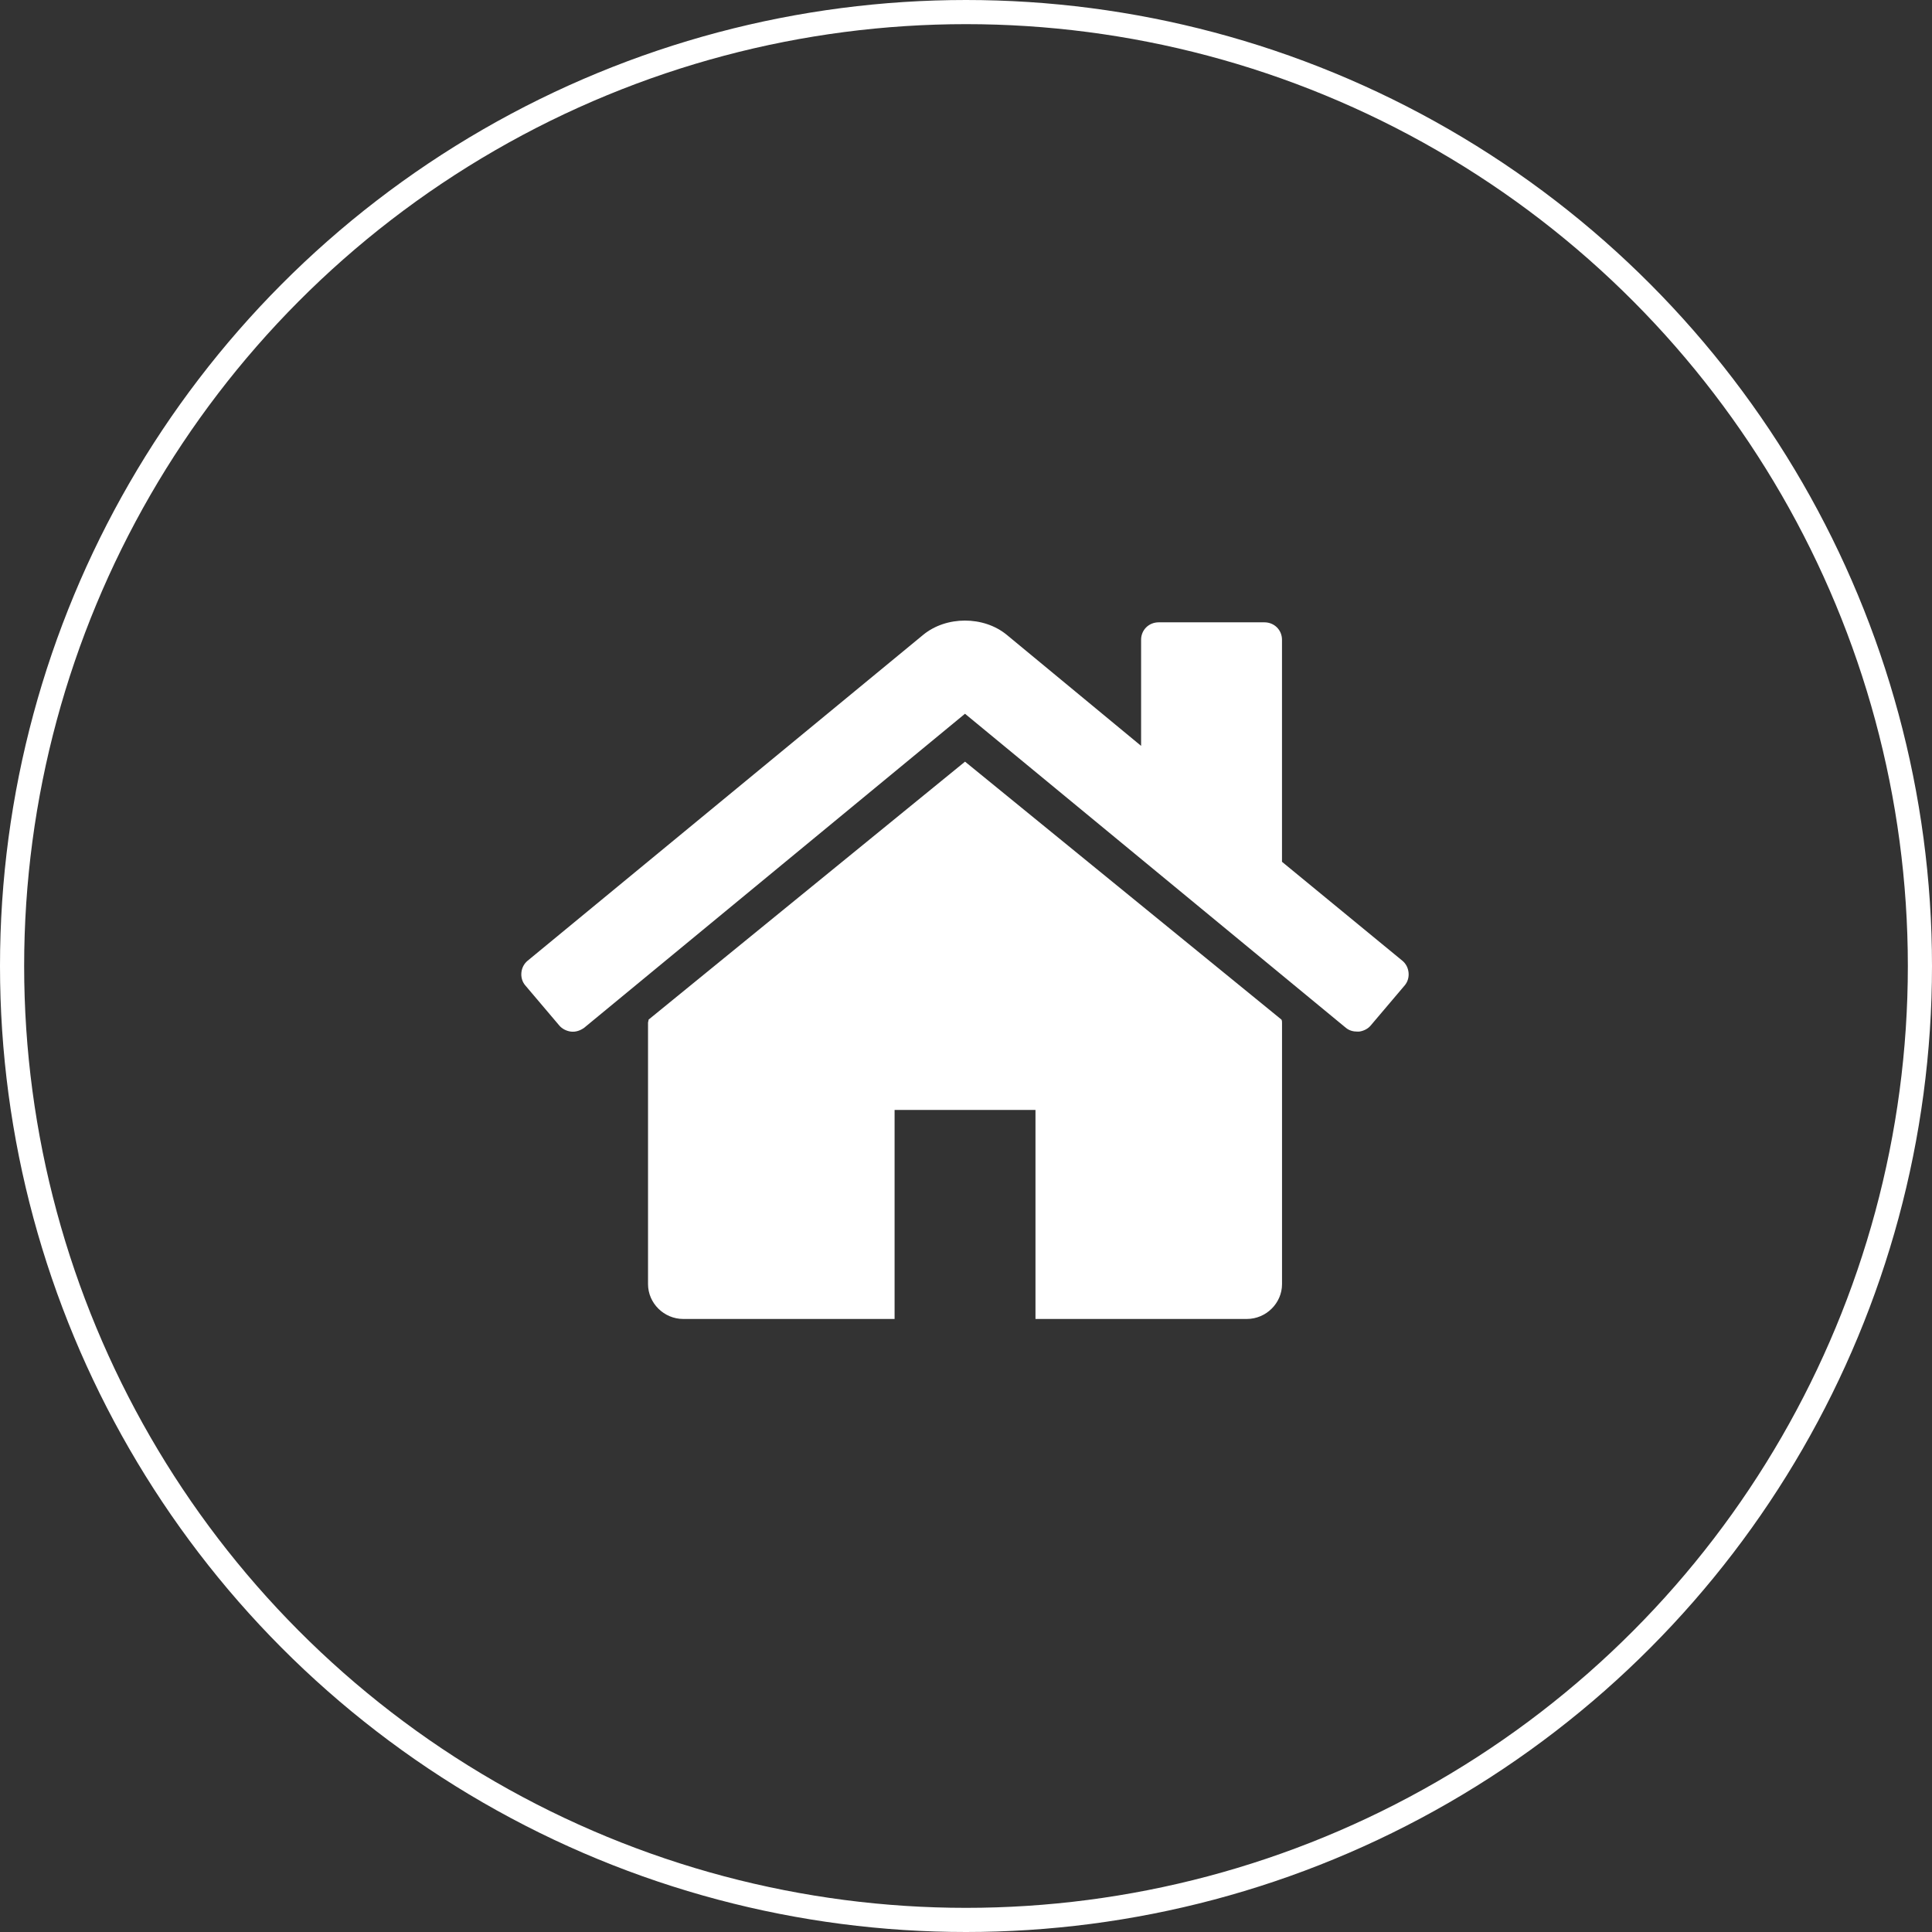 <svg width="160" height="160" viewBox="0 0 160 160" fill="none" xmlns="http://www.w3.org/2000/svg">
<rect x="0" y="0" width="160" height="160" fill="#333333" stroke="none"/>
<circle cx="80" cy="80" r="79" stroke="white" stroke-width="2"/>
<path d="M106.172 84.711V106.346C106.172 107.924 104.851 109.231 103.255 109.231H85.754V91.923H74.086V109.231H56.584C54.988 109.231 53.667 107.924 53.667 106.346V84.711C53.667 84.622 53.714 84.53 53.714 84.44L79.92 63.077L106.126 84.44C106.172 84.53 106.172 84.622 106.172 84.711ZM116.335 81.602L113.508 84.936C113.281 85.207 112.916 85.386 112.552 85.433H112.415C112.05 85.433 111.732 85.343 111.458 85.118L79.917 59.11L48.376 85.118C48.058 85.343 47.693 85.479 47.282 85.433C46.917 85.386 46.553 85.207 46.325 84.936L43.498 81.602C42.997 81.016 43.087 80.07 43.682 79.574L76.451 52.577C78.365 50.999 81.466 50.999 83.379 52.577L94.501 61.77V52.981C94.501 52.17 95.14 51.538 95.96 51.538H104.711C105.531 51.538 106.169 52.17 106.169 52.981V71.37L116.151 79.574C116.743 80.07 116.834 81.016 116.335 81.602Z" fill="white"/>
</svg>
